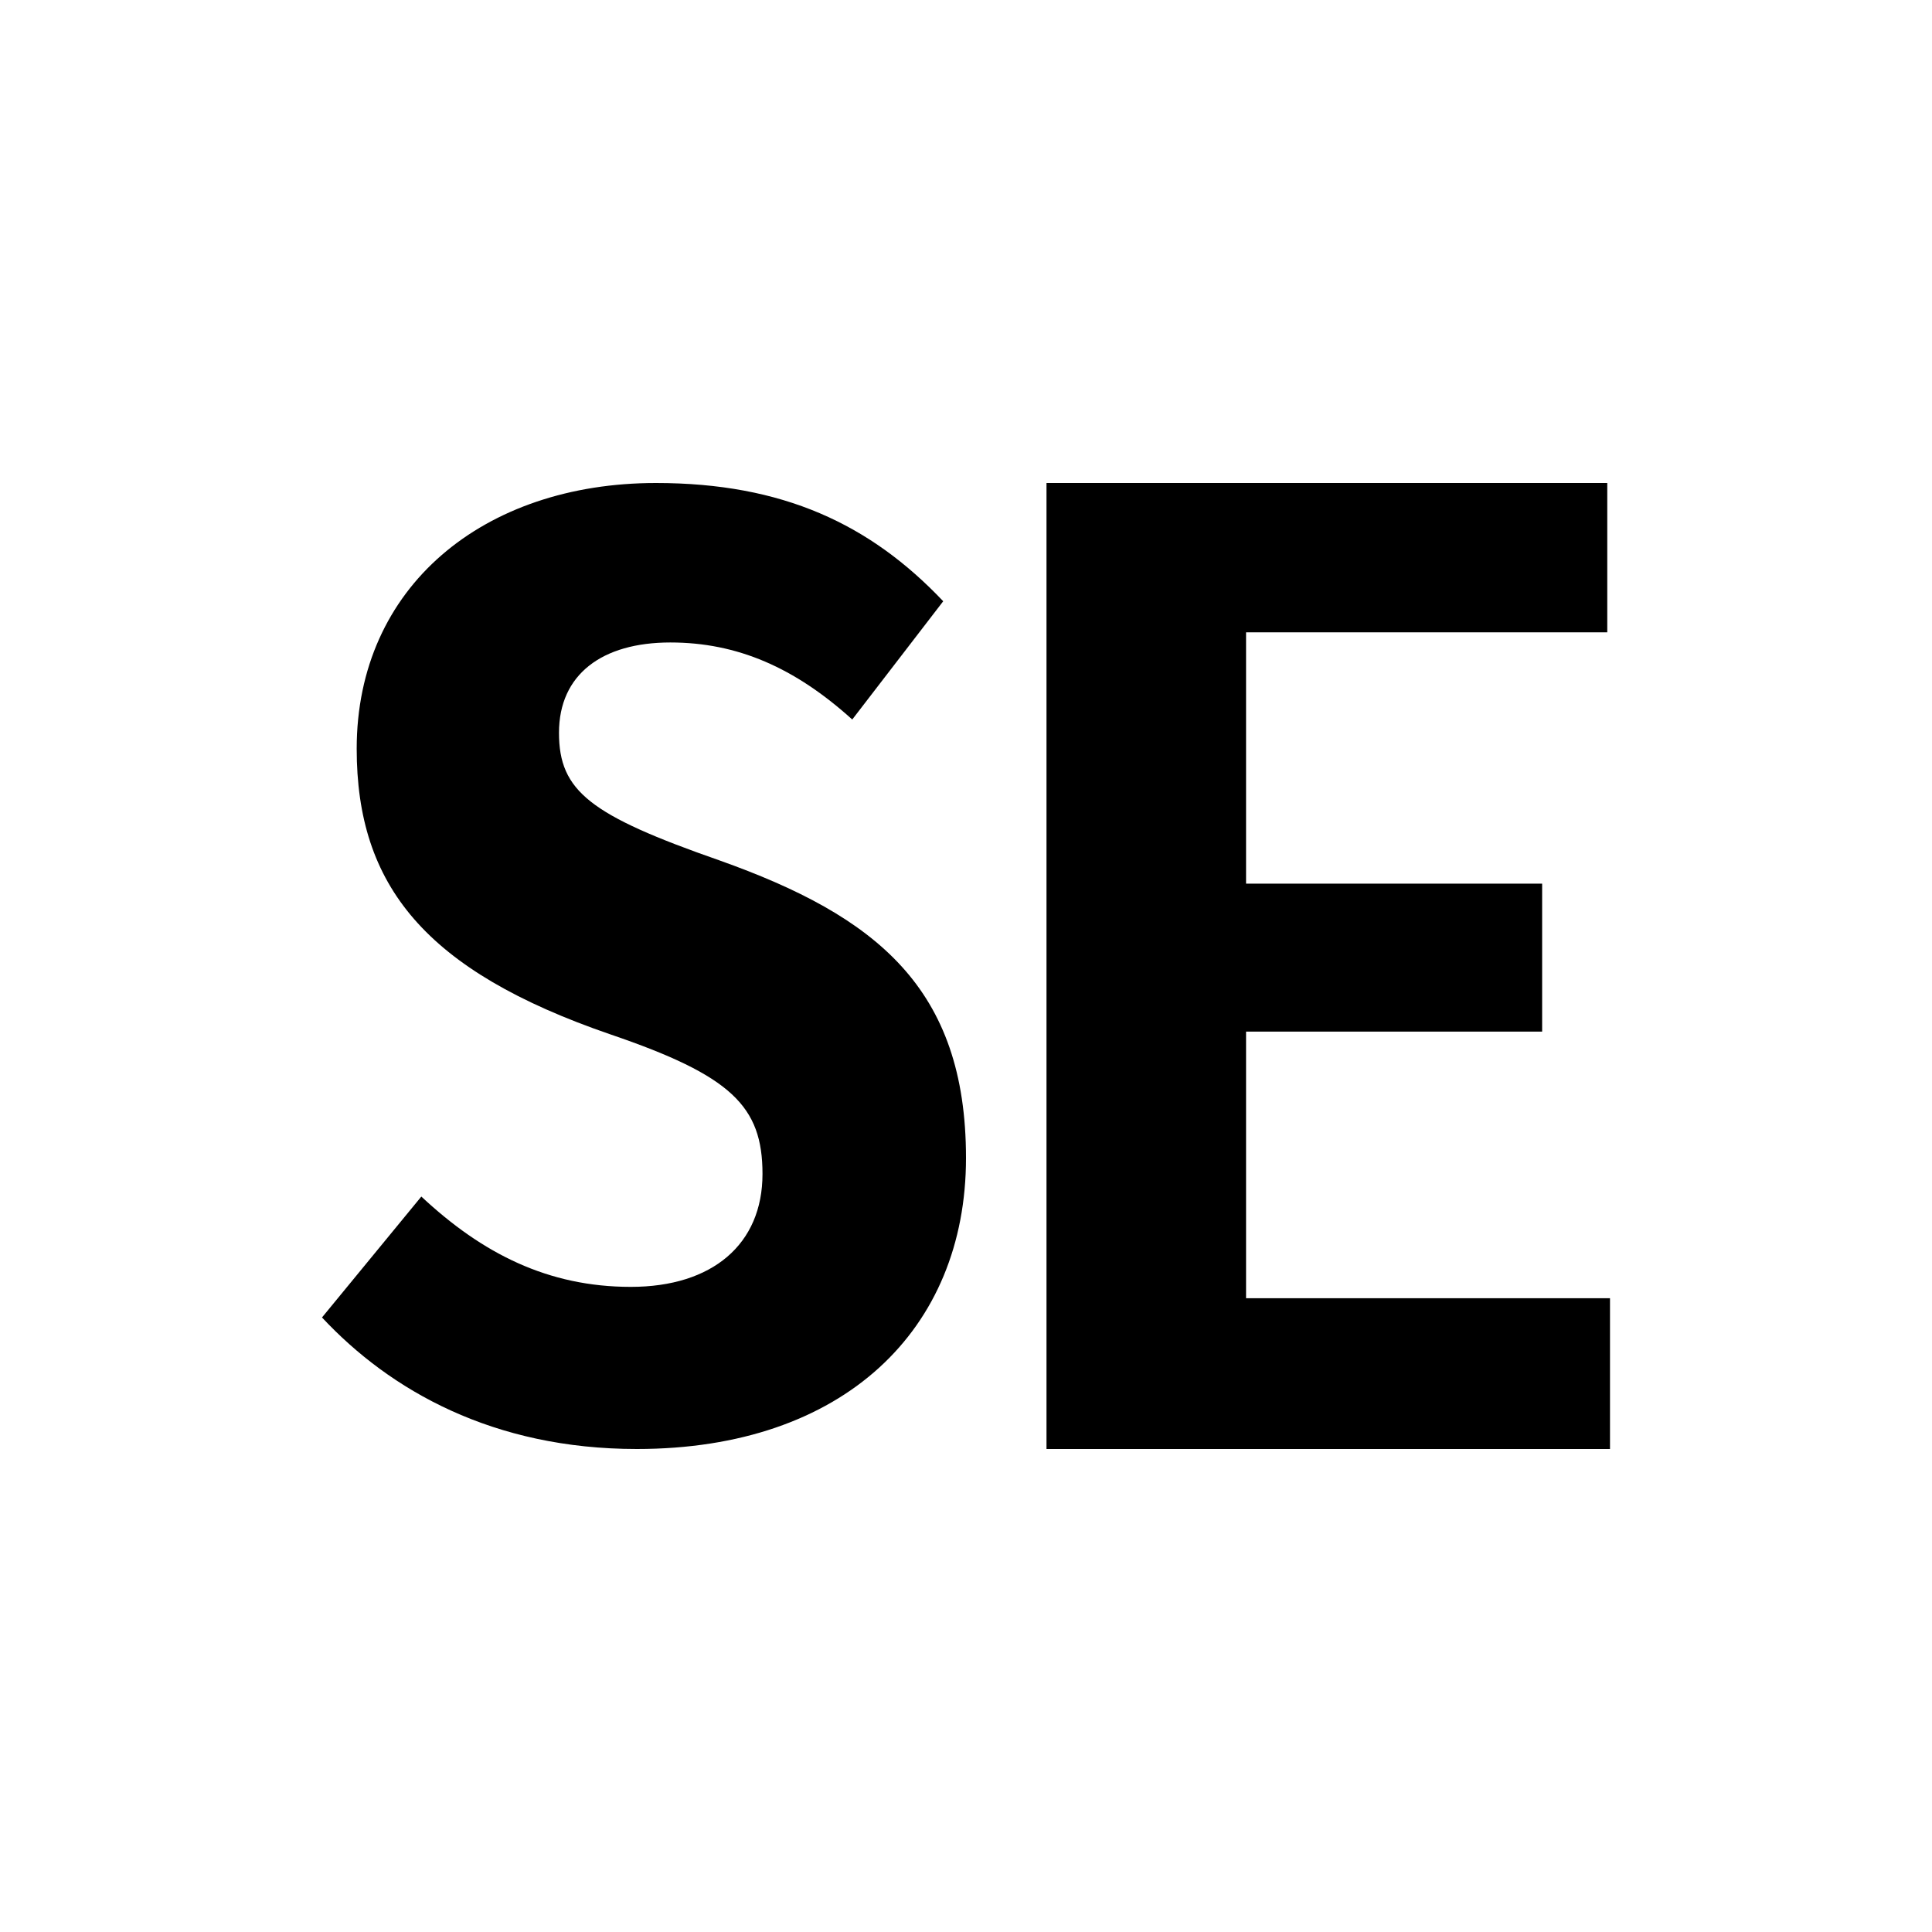 <svg width="24" height="24" viewBox="0 0 24 24" fill="none" xmlns="http://www.w3.org/2000/svg">
<path d="M19.966 6H13V18H20V16.127H15.479V12.815H19.157V10.977H15.479V7.855H19.966V6Z" fill="black"/>
<path d="M8.149 6C6.007 6 4.431 7.287 4.431 9.301C4.431 11.001 5.279 12.058 7.584 12.85C9.085 13.362 9.472 13.741 9.472 14.583C9.472 15.458 8.848 15.986 7.836 15.986C6.81 15.986 5.993 15.574 5.234 14.864L4 16.366C4.848 17.274 6.126 18 7.911 18C10.483 18 12 16.514 12 14.385C12 12.272 10.885 11.381 8.937 10.688C7.331 10.127 6.944 9.829 6.944 9.103C6.944 8.377 7.48 7.981 8.327 7.981C9.16 7.981 9.874 8.294 10.587 8.938L11.717 7.469C10.81 6.512 9.725 6 8.149 6Z" fill="black"/>
</svg>
